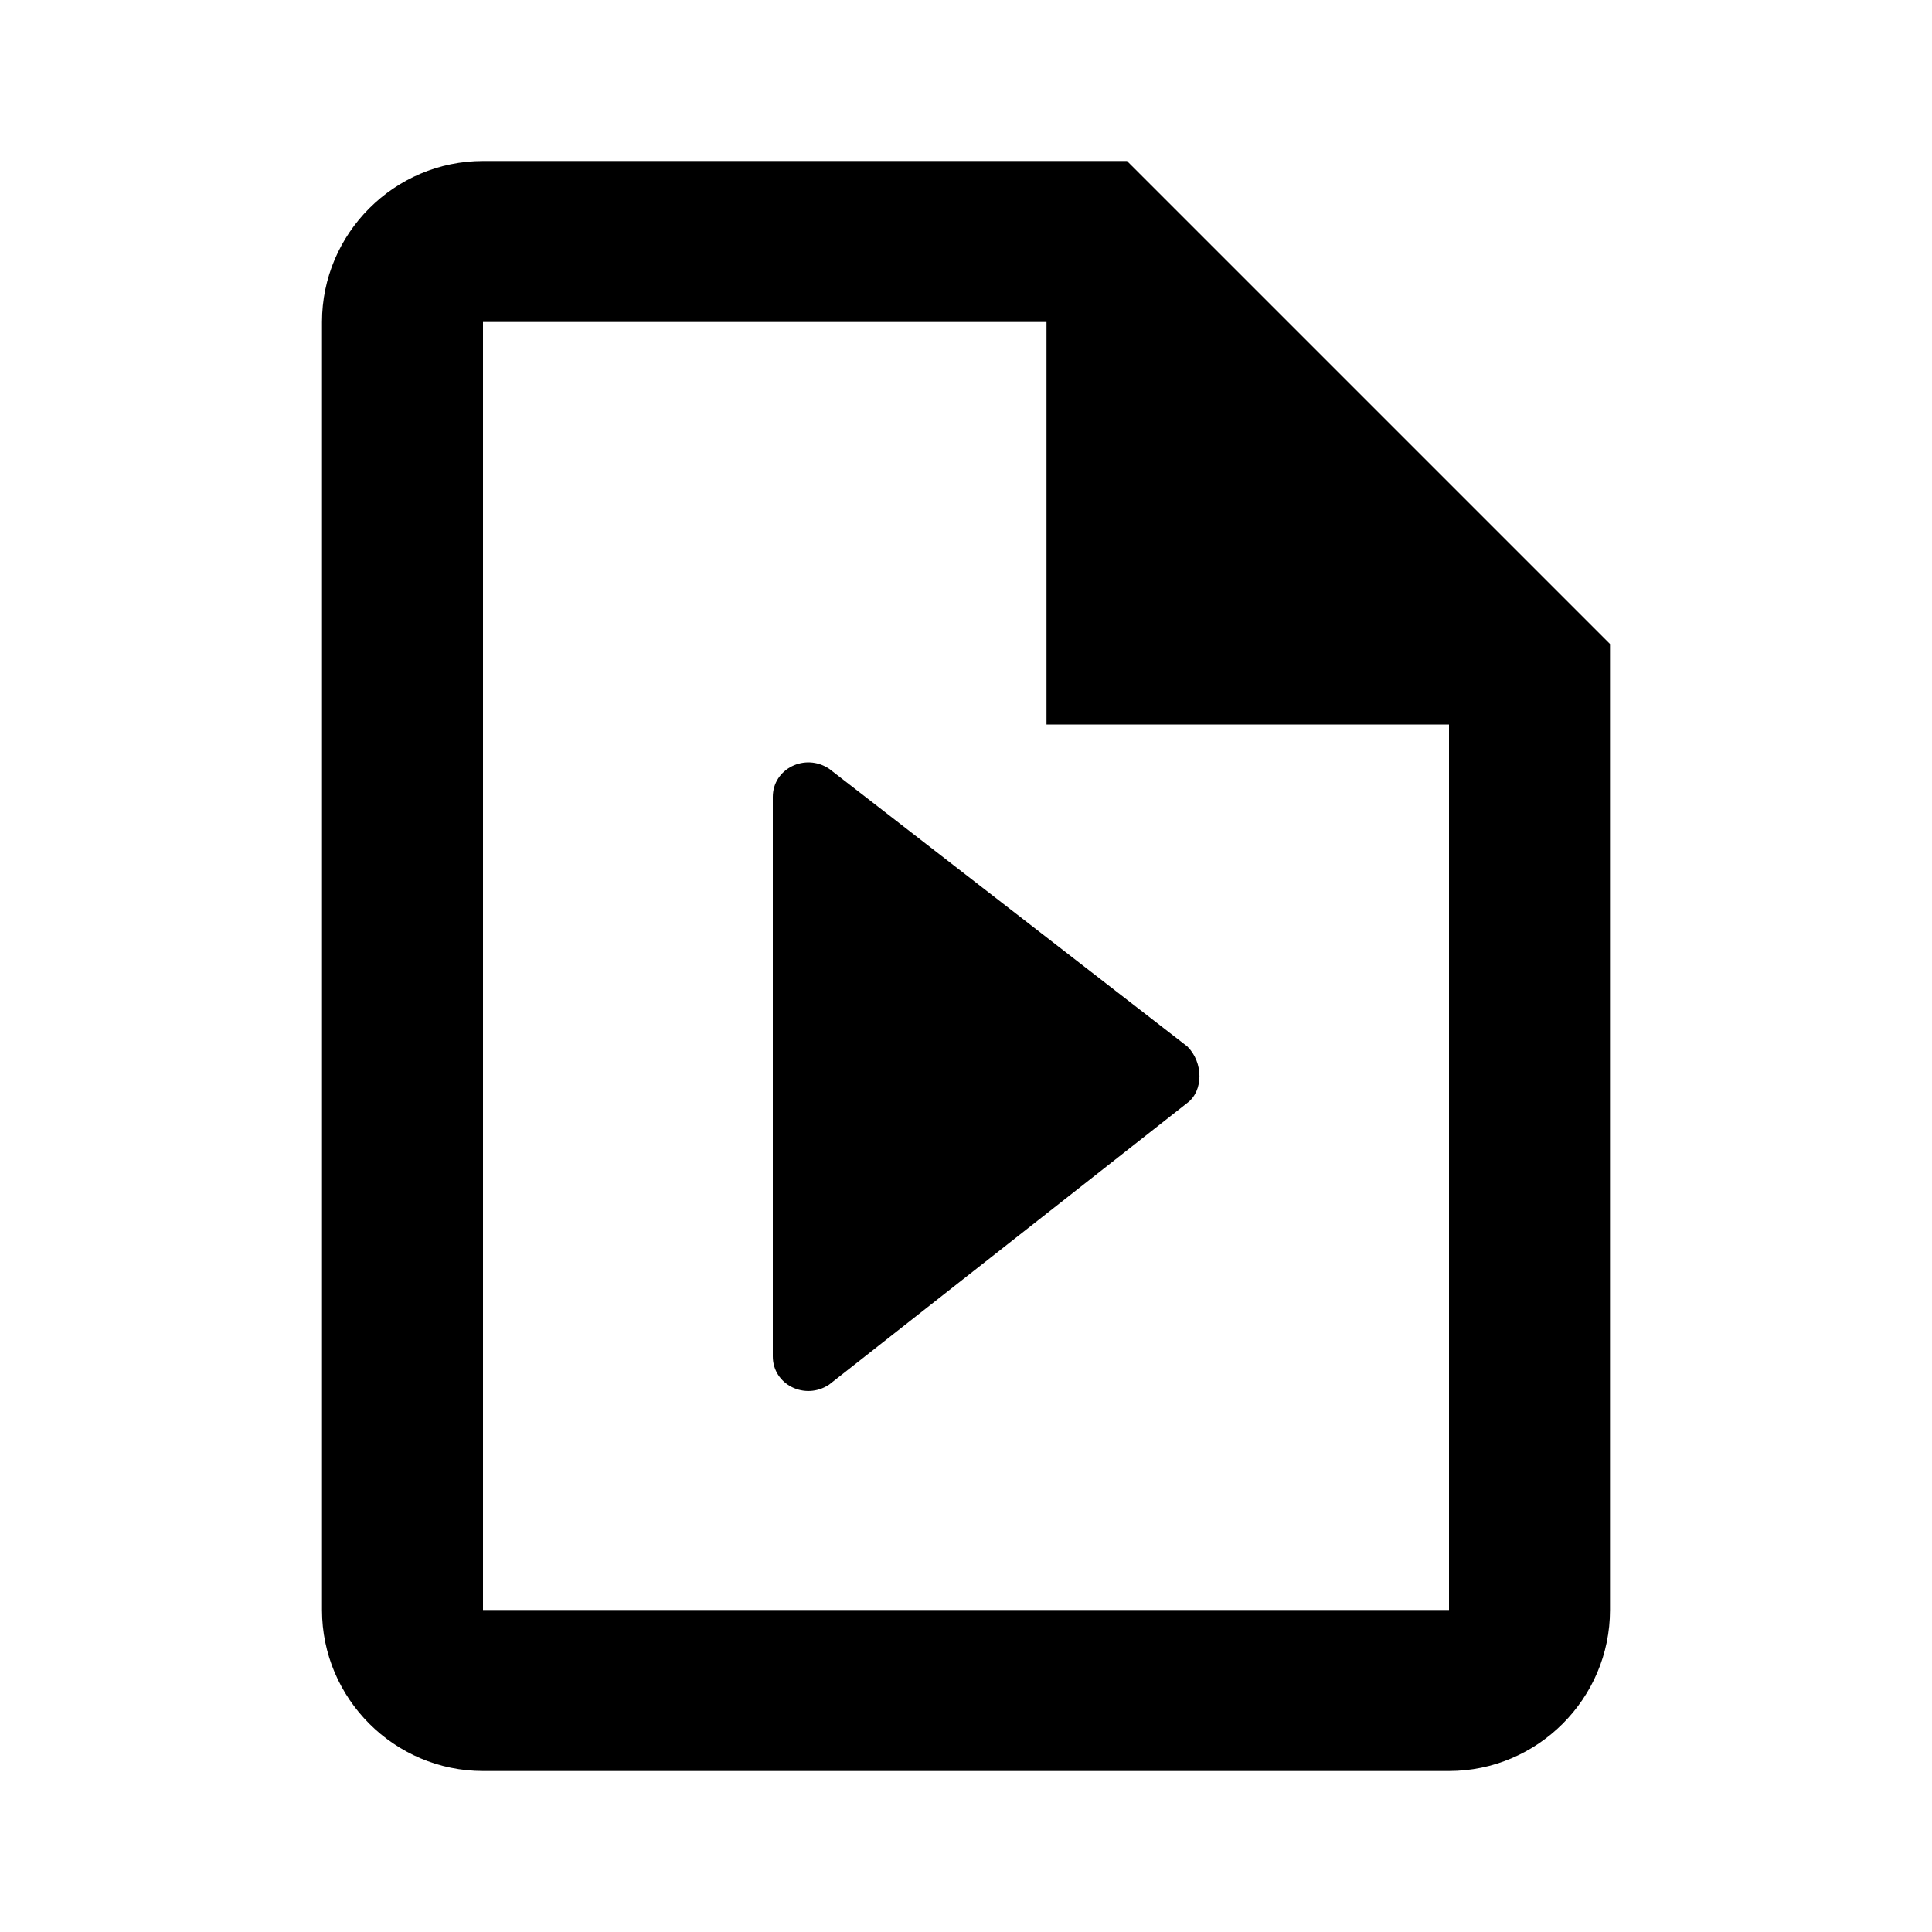 <?xml version="1.0" encoding="utf-8"?>
<!-- Generator: Adobe Illustrator 23.0.3, SVG Export Plug-In . SVG Version: 6.00 Build 0)  -->
<svg version="1.0" id="Ebene_1" xmlns="http://www.w3.org/2000/svg" xmlns:xlink="http://www.w3.org/1999/xlink" x="0px" y="0px"
	 viewBox="0 0 48 48" style="enable-background:new 0 0 48 48;" xml:space="preserve">
<g>
	<path d="M28,4H12C9.8,4,8,5.8,8,8l0,32c0,2.2,1.8,4,4,4h24c2.2,0,4-1.8,4-4V16L28,4z M36,40H12V8h14v10h10V40z"/>
	<path d="M20.6,19.1c-0.6-0.4-1.4,0-1.4,0.7v13.9c0,0.7,0.8,1.1,1.4,0.7l8.9-7c0.4-0.3,0.4-1,0-1.4"/>
</g>
</svg>
